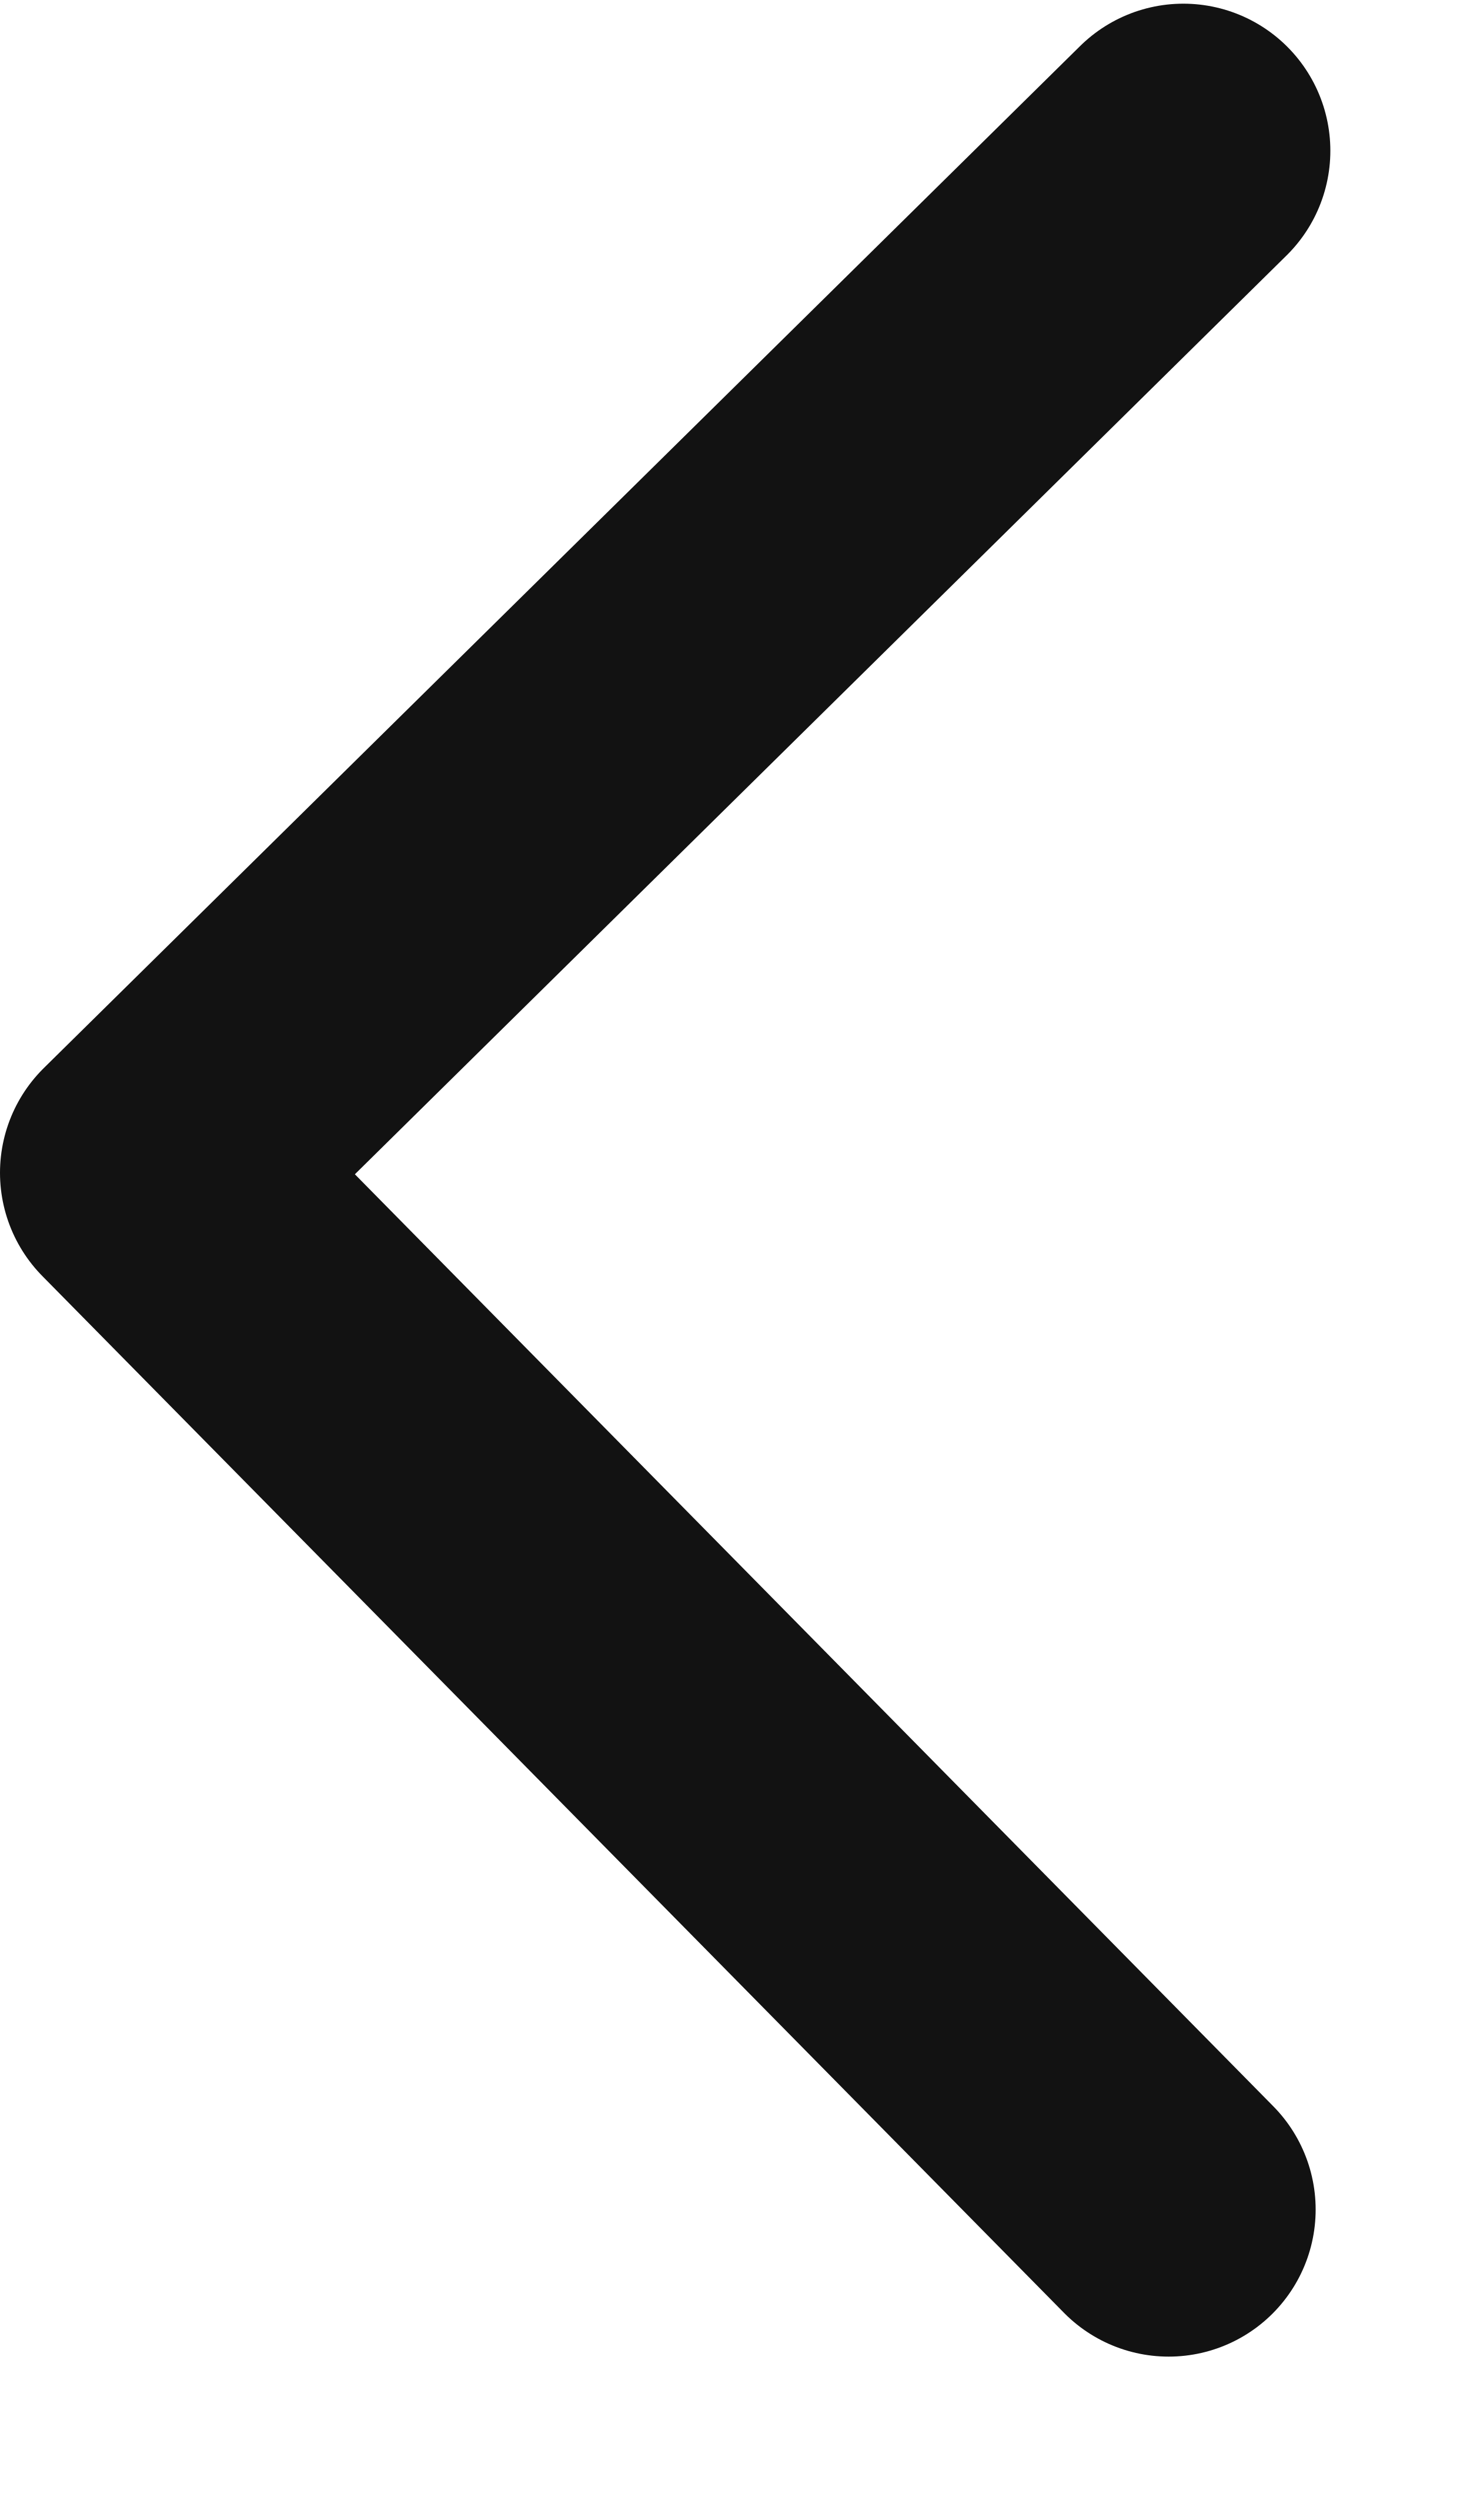 <svg xmlns="http://www.w3.org/2000/svg" width="10" height="17" fill="none"><path stroke="#121212" stroke-linecap="round" stroke-linejoin="round" stroke-width="2" d="M8.05 1.025 1 7.975l6.95 7.05"/></svg>